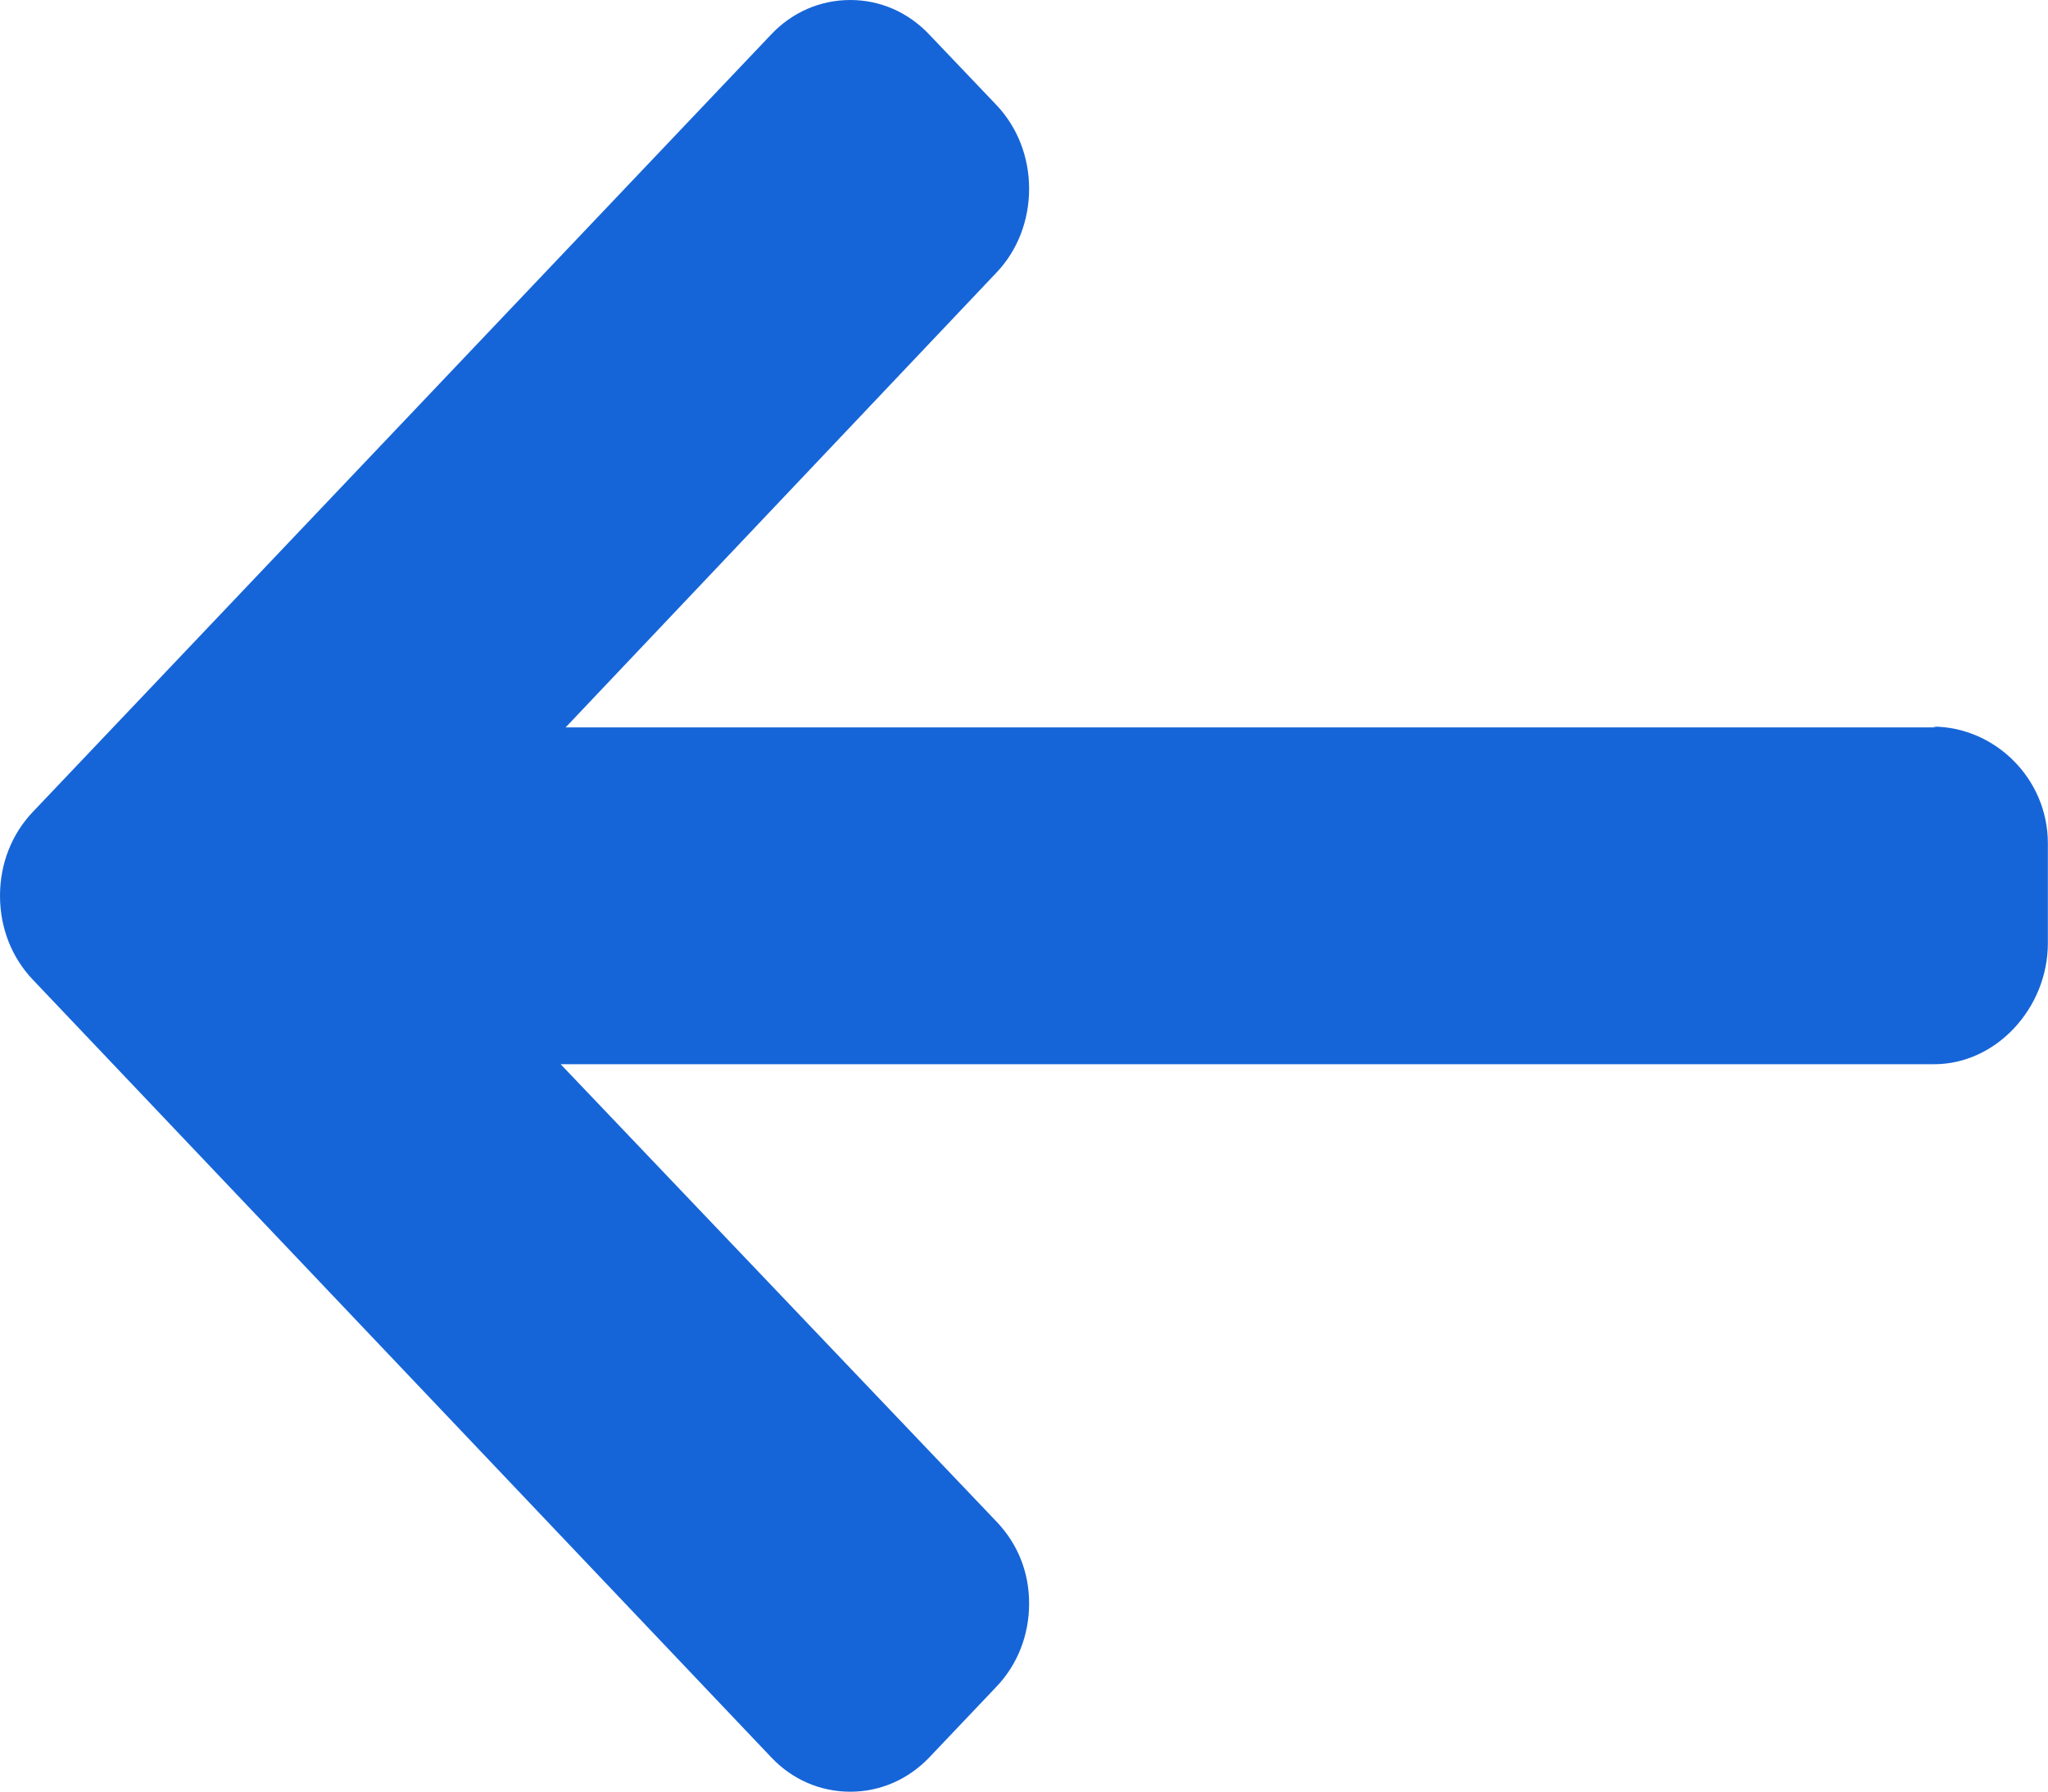 <svg xmlns="http://www.w3.org/2000/svg" width="16" height="14" viewBox="0 0 16 14">
    <path fill="#1665D8" d="M15.1 5.678l.026.006H4.419L7.785 2.13c.165-.173.255-.408.255-.655 0-.246-.09-.48-.255-.654L7.26.27C7.096.096 6.877 0 6.643 0c-.234 0-.454.095-.618.269L.255 6.346C.09 6.52 0 6.752 0 7c0 .248.09.48.255.654l5.77 6.078c.164.174.384.269.618.269.234 0 .453-.096.618-.269l.524-.552c.165-.173.255-.404.255-.65 0-.247-.09-.467-.255-.64L4.38 8.316h10.732c.482 0 .887-.438.887-.946v-.78c0-.508-.417-.912-.9-.912z"/>
</svg>
